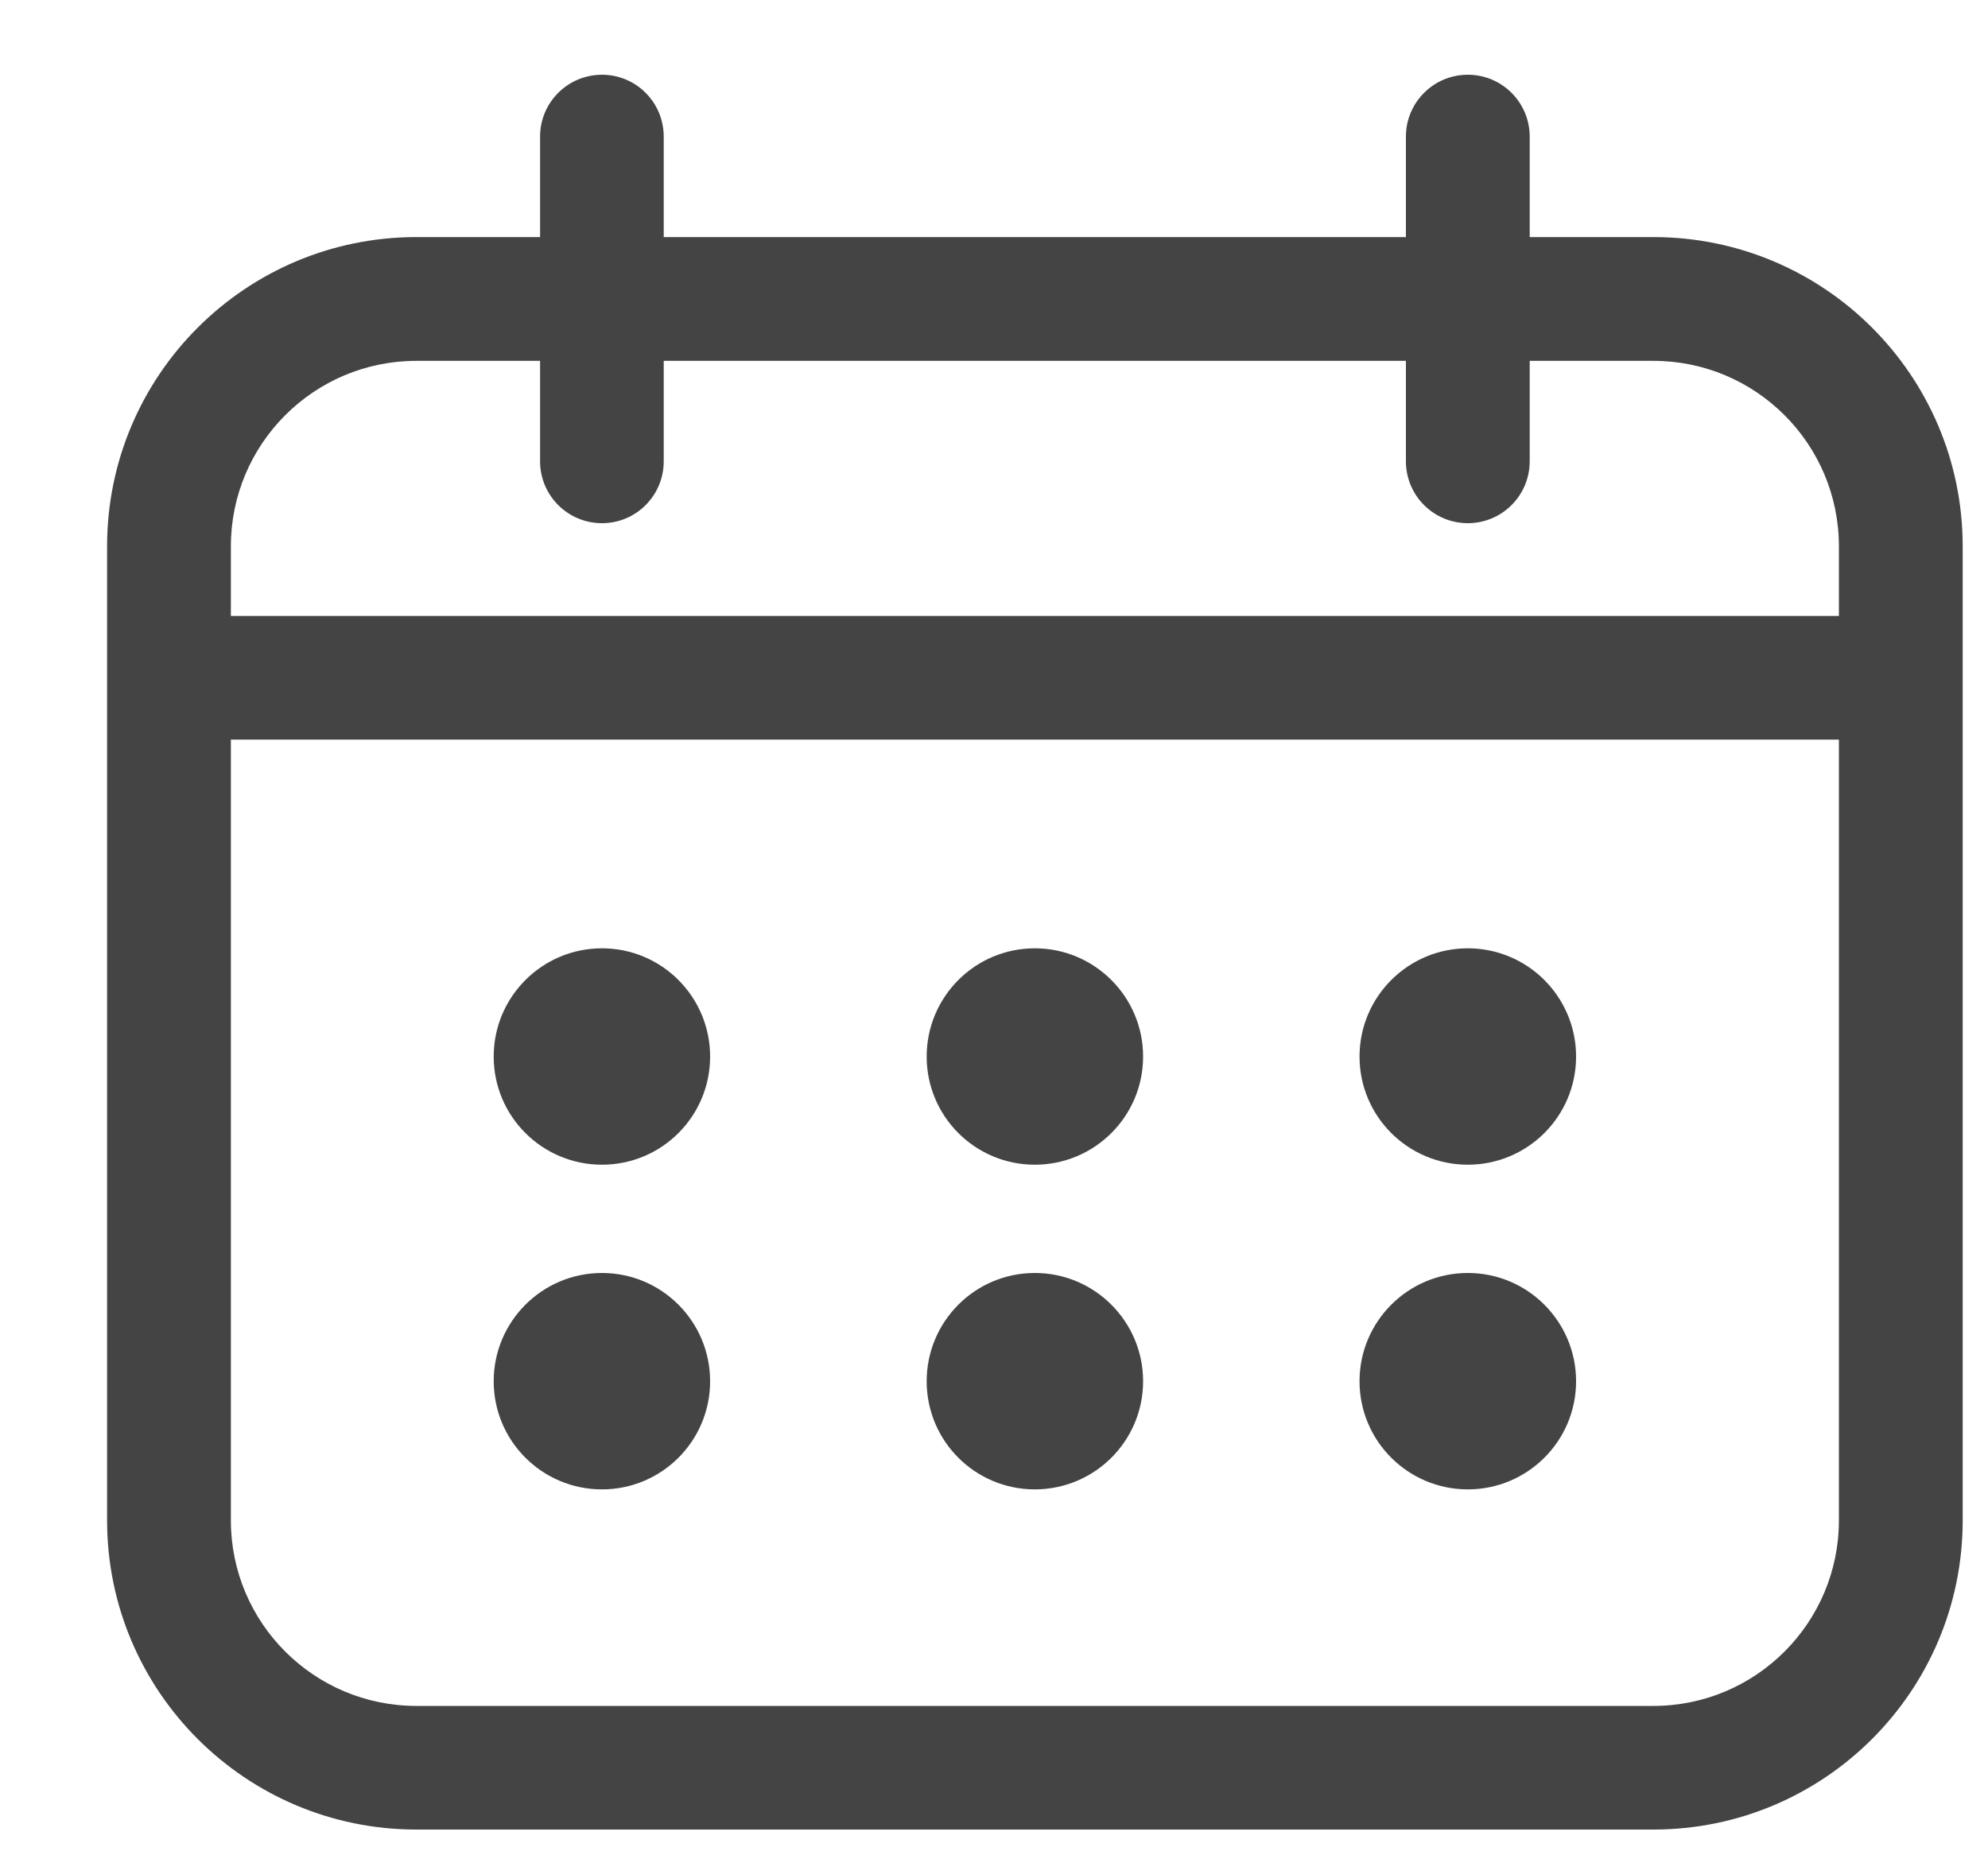 <svg width="15" height="14" viewBox="0 0 15 14" fill="none" xmlns="http://www.w3.org/2000/svg">
<path d="M4.542 8.789C4.993 8.789 5.358 8.424 5.358 7.973C5.358 7.522 4.993 7.156 4.542 7.156C4.091 7.156 3.725 7.522 3.725 7.973C3.725 8.424 4.091 8.789 4.542 8.789Z" fill="#444444"/>
<path d="M7.808 8.789C8.259 8.789 8.625 8.424 8.625 7.973C8.625 7.522 8.259 7.156 7.808 7.156C7.357 7.156 6.992 7.522 6.992 7.973C6.992 8.424 7.357 8.789 7.808 8.789Z" fill="#444444"/>
<path d="M11.892 7.973C11.892 8.424 11.526 8.789 11.075 8.789C10.624 8.789 10.258 8.424 10.258 7.973C10.258 7.522 10.624 7.156 11.075 7.156C11.526 7.156 11.892 7.522 11.892 7.973Z" fill="#444444"/>
<path d="M4.542 11.239C4.993 11.239 5.358 10.874 5.358 10.423C5.358 9.972 4.993 9.606 4.542 9.606C4.091 9.606 3.725 9.972 3.725 10.423C3.725 10.874 4.091 11.239 4.542 11.239Z" fill="#444444"/>
<path d="M7.808 11.239C8.259 11.239 8.625 10.874 8.625 10.423C8.625 9.972 8.259 9.606 7.808 9.606C7.357 9.606 6.992 9.972 6.992 10.423C6.992 10.874 7.357 11.239 7.808 11.239Z" fill="#444444"/>
<path d="M11.892 10.423C11.892 10.874 11.526 11.239 11.075 11.239C10.624 11.239 10.258 10.874 10.258 10.423C10.258 9.972 10.624 9.606 11.075 9.606C11.526 9.606 11.892 9.972 11.892 10.423Z" fill="#444444"/>
<path fill-rule="evenodd" clip-rule="evenodd" d="M5.008 1.031C5.008 0.773 4.8 0.564 4.542 0.564C4.284 0.564 4.075 0.773 4.075 1.031V1.789H3.142C1.853 1.789 0.808 2.834 0.808 4.123V11.473C0.808 12.761 1.853 13.806 3.142 13.806H12.475C13.764 13.806 14.809 12.761 14.809 11.473V4.123C14.809 2.834 13.764 1.789 12.475 1.789H11.542V1.031C11.542 0.773 11.333 0.564 11.075 0.564C10.817 0.564 10.608 0.773 10.608 1.031V1.789H5.008V1.031ZM3.142 2.723H4.075V3.481C4.075 3.739 4.284 3.948 4.542 3.948C4.8 3.948 5.008 3.739 5.008 3.481V2.723H10.608V3.481C10.608 3.739 10.817 3.948 11.075 3.948C11.333 3.948 11.542 3.739 11.542 3.481V2.723H12.475C13.248 2.723 13.875 3.35 13.875 4.123V4.648H1.742V4.123C1.742 3.35 2.369 2.723 3.142 2.723ZM1.742 5.581H13.875V11.473C13.875 12.246 13.248 12.873 12.475 12.873H3.142C2.369 12.873 1.742 12.246 1.742 11.473V5.581Z" fill="#444444"/>
</svg>
